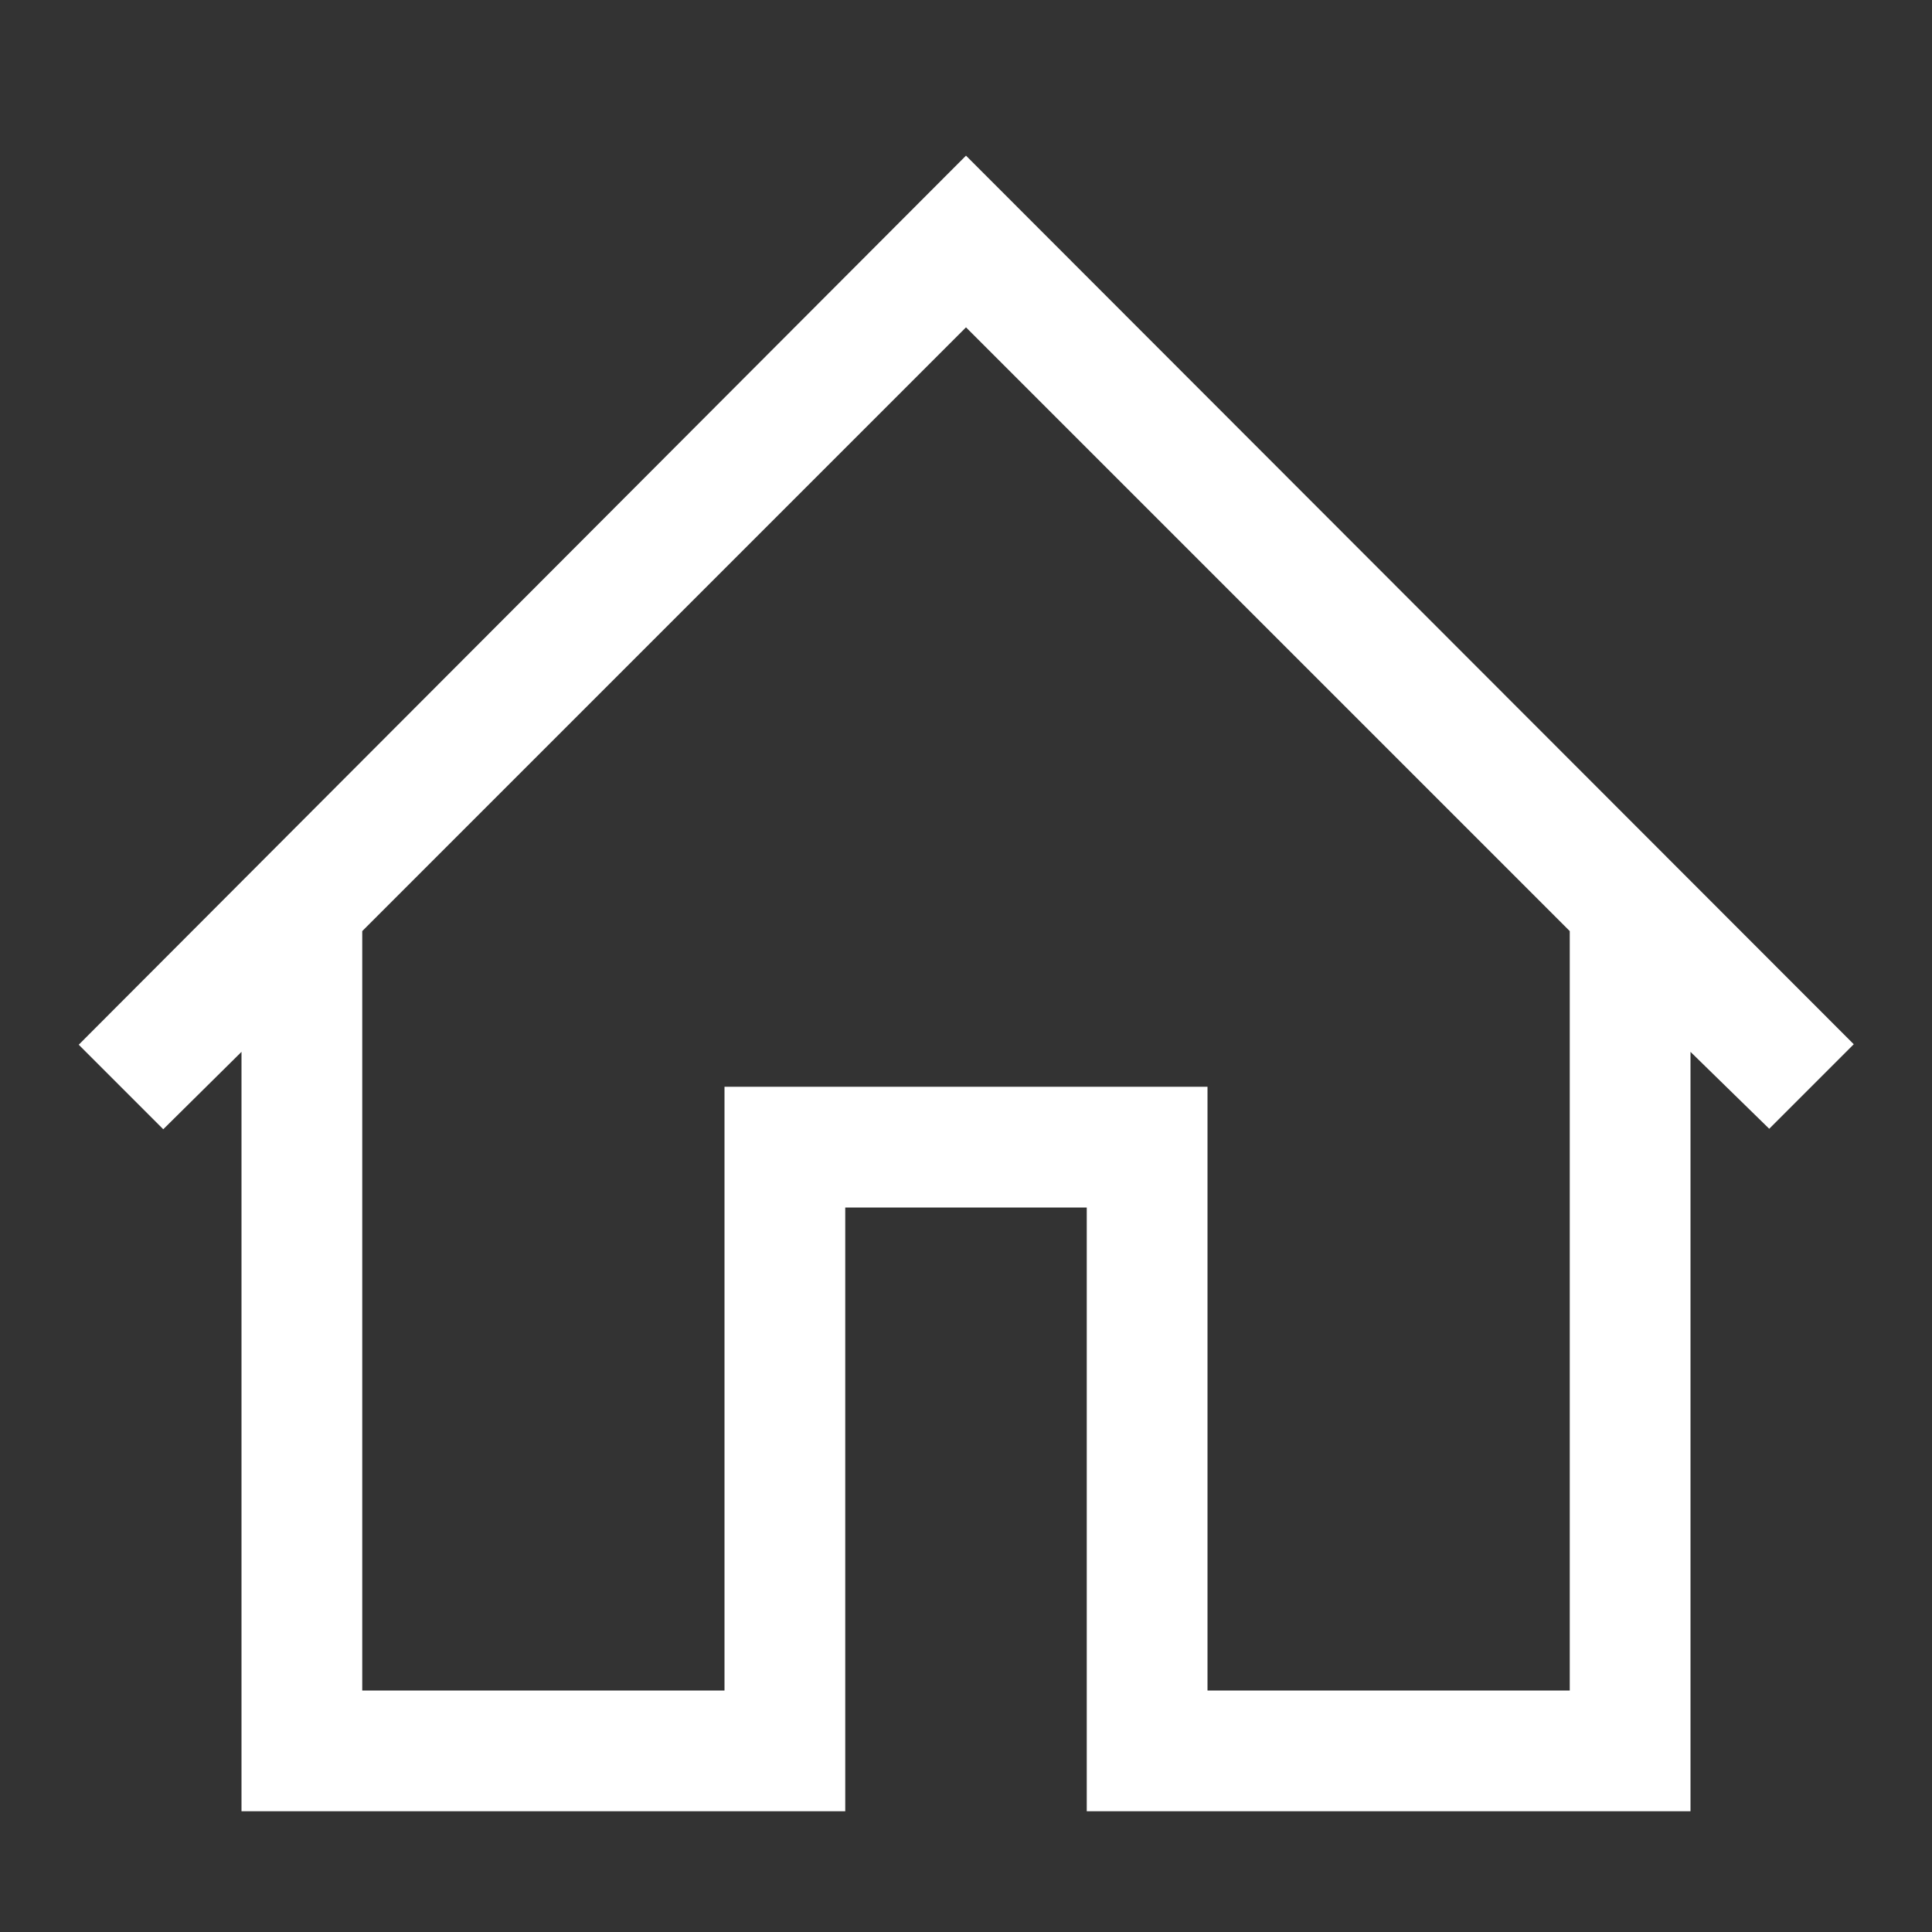 <svg id="Layer_1" data-name="Layer 1" xmlns="http://www.w3.org/2000/svg" viewBox="0 0 16 16"><rect x="0" y="0" width="16" height="16" fill="#333333" stroke="none"/><defs><style>.cls-1{fill:#fff;}.cls-2{fill:none;}</style></defs><title>bv</title><path class="cls-1" d="M8,1.289l7.352,7.359-.7.7L14,8.711V15H9V10H7v5H2V8.711l-.648.641-.7-.7ZM13,14V7.711l-5-5-5,5V14H6V9h4v5Z"/><rect class="cls-2" width="16" height="16"/></svg>